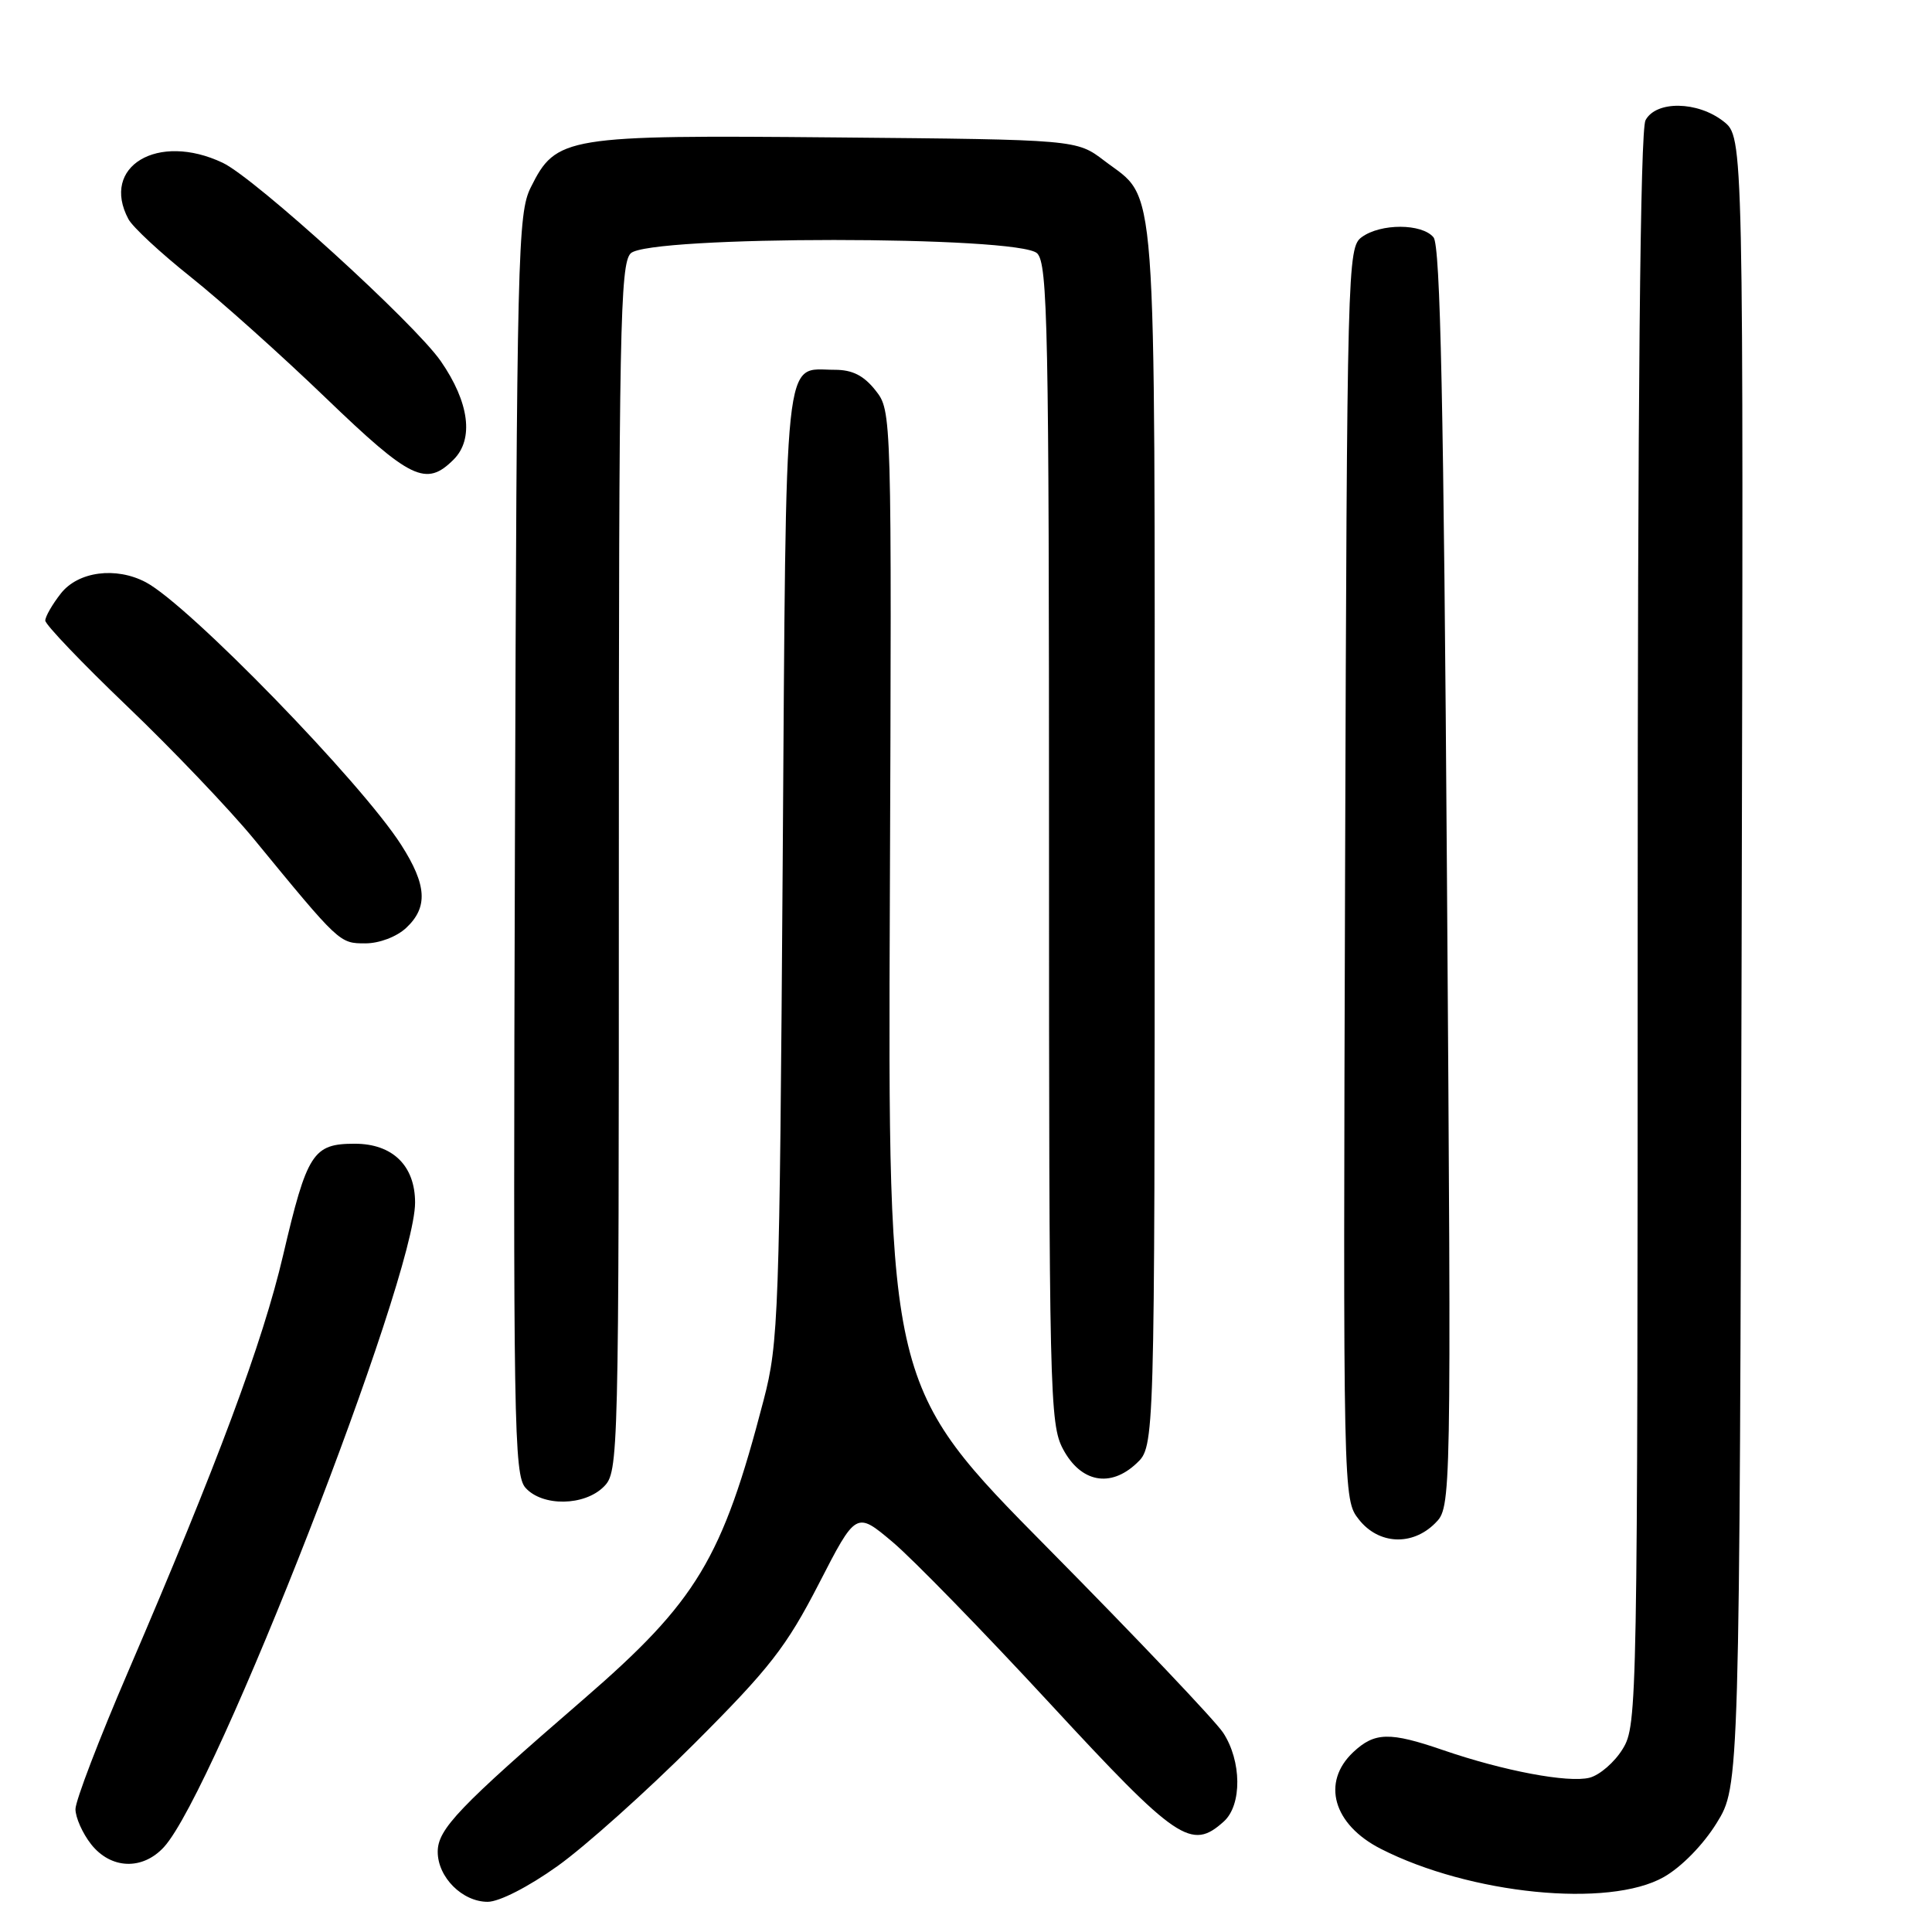 <?xml version="1.0" encoding="UTF-8" standalone="no"?>
<!DOCTYPE svg PUBLIC "-//W3C//DTD SVG 1.1//EN" "http://www.w3.org/Graphics/SVG/1.1/DTD/svg11.dtd" >
<svg xmlns="http://www.w3.org/2000/svg" xmlns:xlink="http://www.w3.org/1999/xlink" version="1.1" viewBox="0 0 256 256">
 <g >
 <path fill="currentColor"
d=" M 73.87 247.27 C 77.52 244.67 85.68 237.36 92.02 231.02 C 102.00 221.04 104.19 218.22 108.49 209.88 C 113.44 200.25 113.44 200.25 118.29 204.34 C 120.96 206.59 130.33 216.21 139.12 225.72 C 155.99 243.97 157.86 245.24 162.17 241.35 C 164.59 239.16 164.53 233.33 162.07 229.59 C 161.01 227.99 150.59 217.01 138.90 205.19 C 117.65 183.70 117.65 183.70 117.91 119.08 C 118.16 54.47 118.16 54.47 116.01 51.73 C 114.45 49.76 112.95 49.00 110.62 49.00 C 103.74 49.00 104.19 44.78 103.71 114.50 C 103.29 174.32 103.17 177.90 101.19 185.50 C 95.70 206.60 92.35 212.15 77.30 225.18 C 60.79 239.45 58.00 242.37 58.00 245.37 C 58.00 248.74 61.26 252.00 64.62 252.00 C 66.15 252.00 70.02 250.02 73.87 247.27 Z  M 220.46 248.72 C 222.79 247.40 225.68 244.45 227.46 241.57 C 230.50 236.66 230.50 236.66 230.77 127.41 C 231.03 18.17 231.03 18.17 228.38 16.09 C 224.95 13.39 219.44 13.31 218.04 15.93 C 217.34 17.23 217.00 52.51 217.00 123.18 C 216.99 226.12 216.95 228.57 215.03 231.72 C 213.95 233.50 211.96 235.22 210.61 235.56 C 207.79 236.27 199.21 234.65 191.22 231.90 C 184.13 229.46 182.15 229.51 179.31 232.17 C 175.06 236.17 176.65 241.76 182.96 244.98 C 194.79 251.01 213.18 252.85 220.46 248.72 Z  M 21.72 244.75 C 28.51 237.35 55.00 169.38 55.00 159.35 C 55.00 154.46 52.02 151.55 47.01 151.55 C 41.47 151.55 40.69 152.76 37.51 166.34 C 34.80 177.91 28.83 193.92 16.98 221.49 C 13.14 230.41 10.00 238.61 10.00 239.72 C 10.00 240.82 10.93 242.92 12.07 244.37 C 14.68 247.68 18.87 247.85 21.72 244.75 Z  M 190.16 201.84 C 192.31 199.69 192.31 199.69 191.73 116.29 C 191.30 53.64 190.86 32.53 189.95 31.45 C 188.42 29.60 182.96 29.58 180.44 31.42 C 178.55 32.80 178.49 34.99 178.23 115.76 C 177.97 198.56 177.97 198.69 180.06 201.34 C 182.67 204.66 187.12 204.88 190.16 201.84 Z  M 80.00 197.00 C 81.97 195.03 82.00 193.67 82.00 115.07 C 82.00 43.74 82.17 34.97 83.57 33.57 C 85.93 31.21 135.07 31.21 137.43 33.57 C 138.83 34.97 139.00 43.45 139.00 111.84 C 139.00 184.71 139.09 188.70 140.86 192.02 C 143.21 196.42 147.12 197.18 150.60 193.90 C 153.00 191.65 153.00 191.65 153.00 110.78 C 153.00 21.15 153.41 26.71 146.33 21.30 C 142.66 18.50 142.66 18.50 110.81 18.21 C 74.87 17.88 73.69 18.08 70.33 24.83 C 68.61 28.28 68.48 33.44 68.23 111.90 C 67.99 188.67 68.10 195.45 69.64 197.15 C 71.89 199.65 77.44 199.56 80.00 197.00 Z  M 53.81 122.96 C 56.74 120.23 56.57 117.28 53.16 111.95 C 47.85 103.64 25.00 80.15 19.32 77.15 C 15.36 75.06 10.36 75.72 8.07 78.63 C 6.93 80.08 6.00 81.70 6.00 82.23 C 6.00 82.76 10.89 87.88 16.87 93.60 C 22.84 99.31 30.38 107.22 33.62 111.15 C 45.02 125.04 44.98 125.00 48.42 125.00 C 50.26 125.00 52.55 124.13 53.81 122.96 Z  M 60.11 60.89 C 62.82 58.18 62.18 53.31 58.41 47.86 C 54.92 42.83 33.79 23.60 29.51 21.57 C 20.91 17.49 13.28 22.05 17.02 29.04 C 17.58 30.09 21.30 33.54 25.27 36.70 C 29.25 39.87 37.30 47.08 43.17 52.73 C 54.43 63.56 56.46 64.54 60.11 60.89 Z "/>
</g>
</svg>